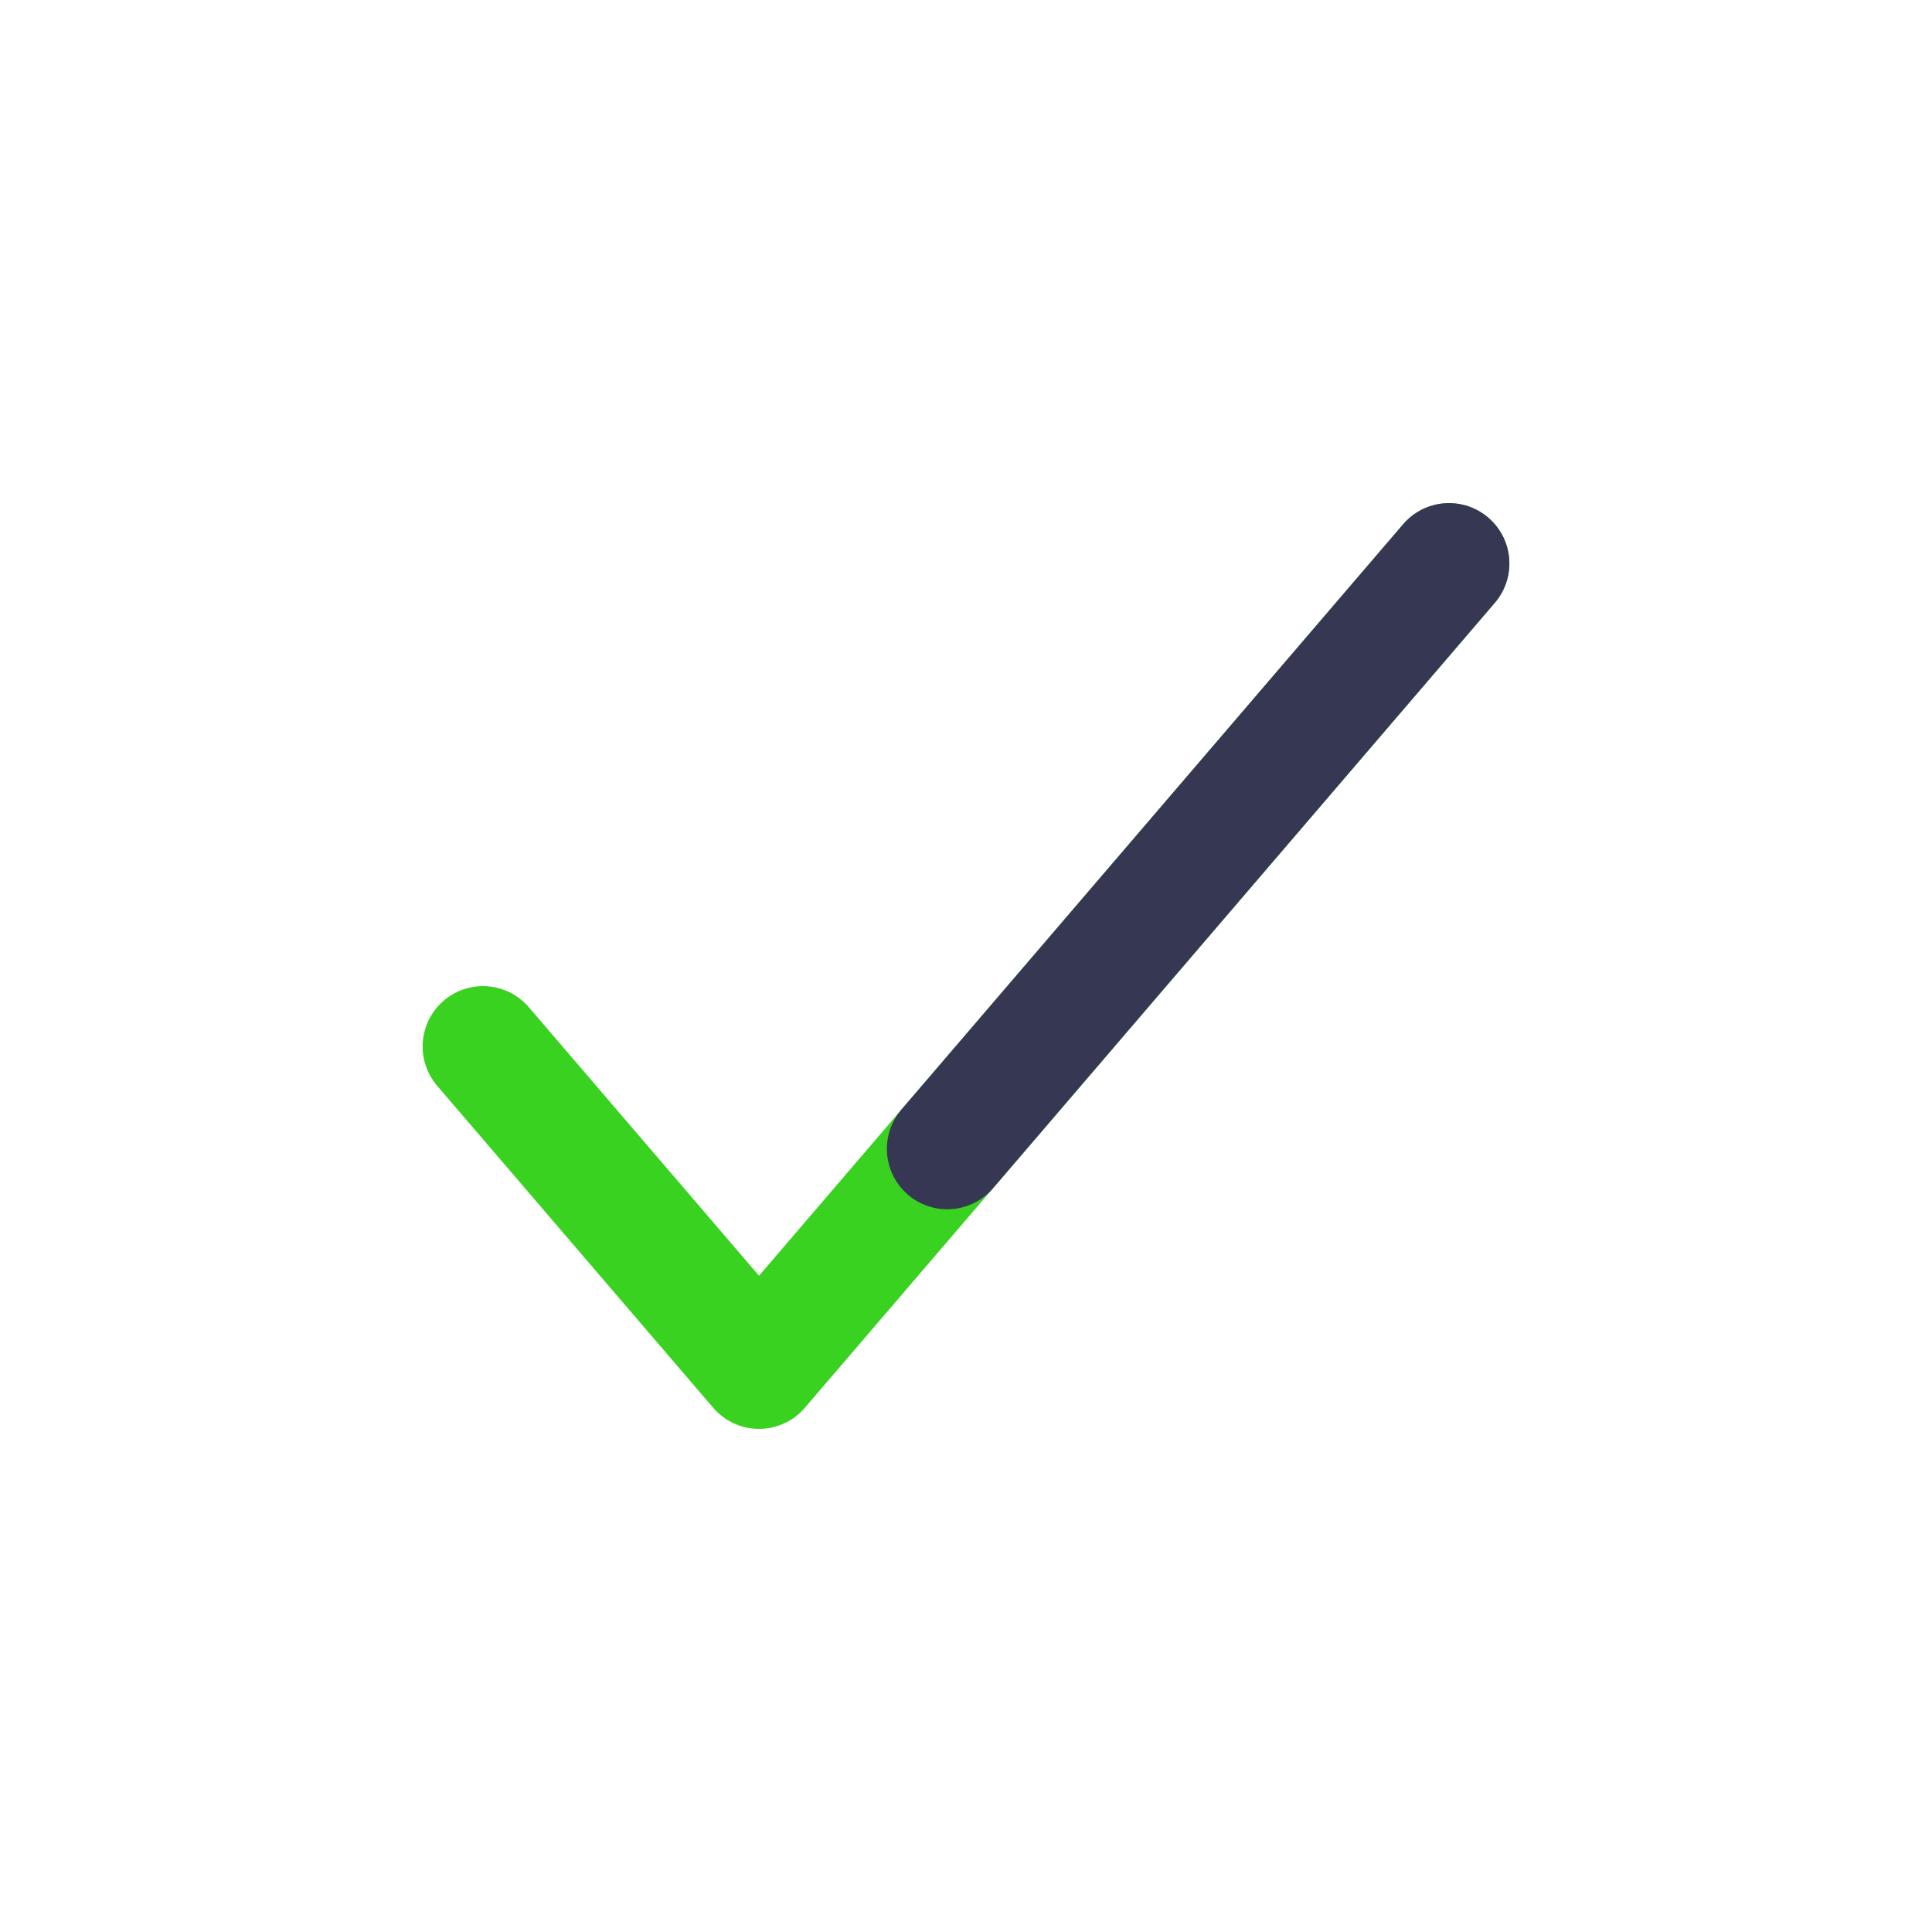 <svg width="24" height="24" viewBox="0 0 24 24" fill="none" xmlns="http://www.w3.org/2000/svg">
<path d="M18 7L9.429 17L6 13" stroke="#39D220" stroke-width="1.5" stroke-linecap="round" stroke-linejoin="round"/>
<path d="M18 7L11.767 14.272" stroke="#363853" stroke-width="1.5" stroke-linecap="round" stroke-linejoin="round"/>
</svg>
